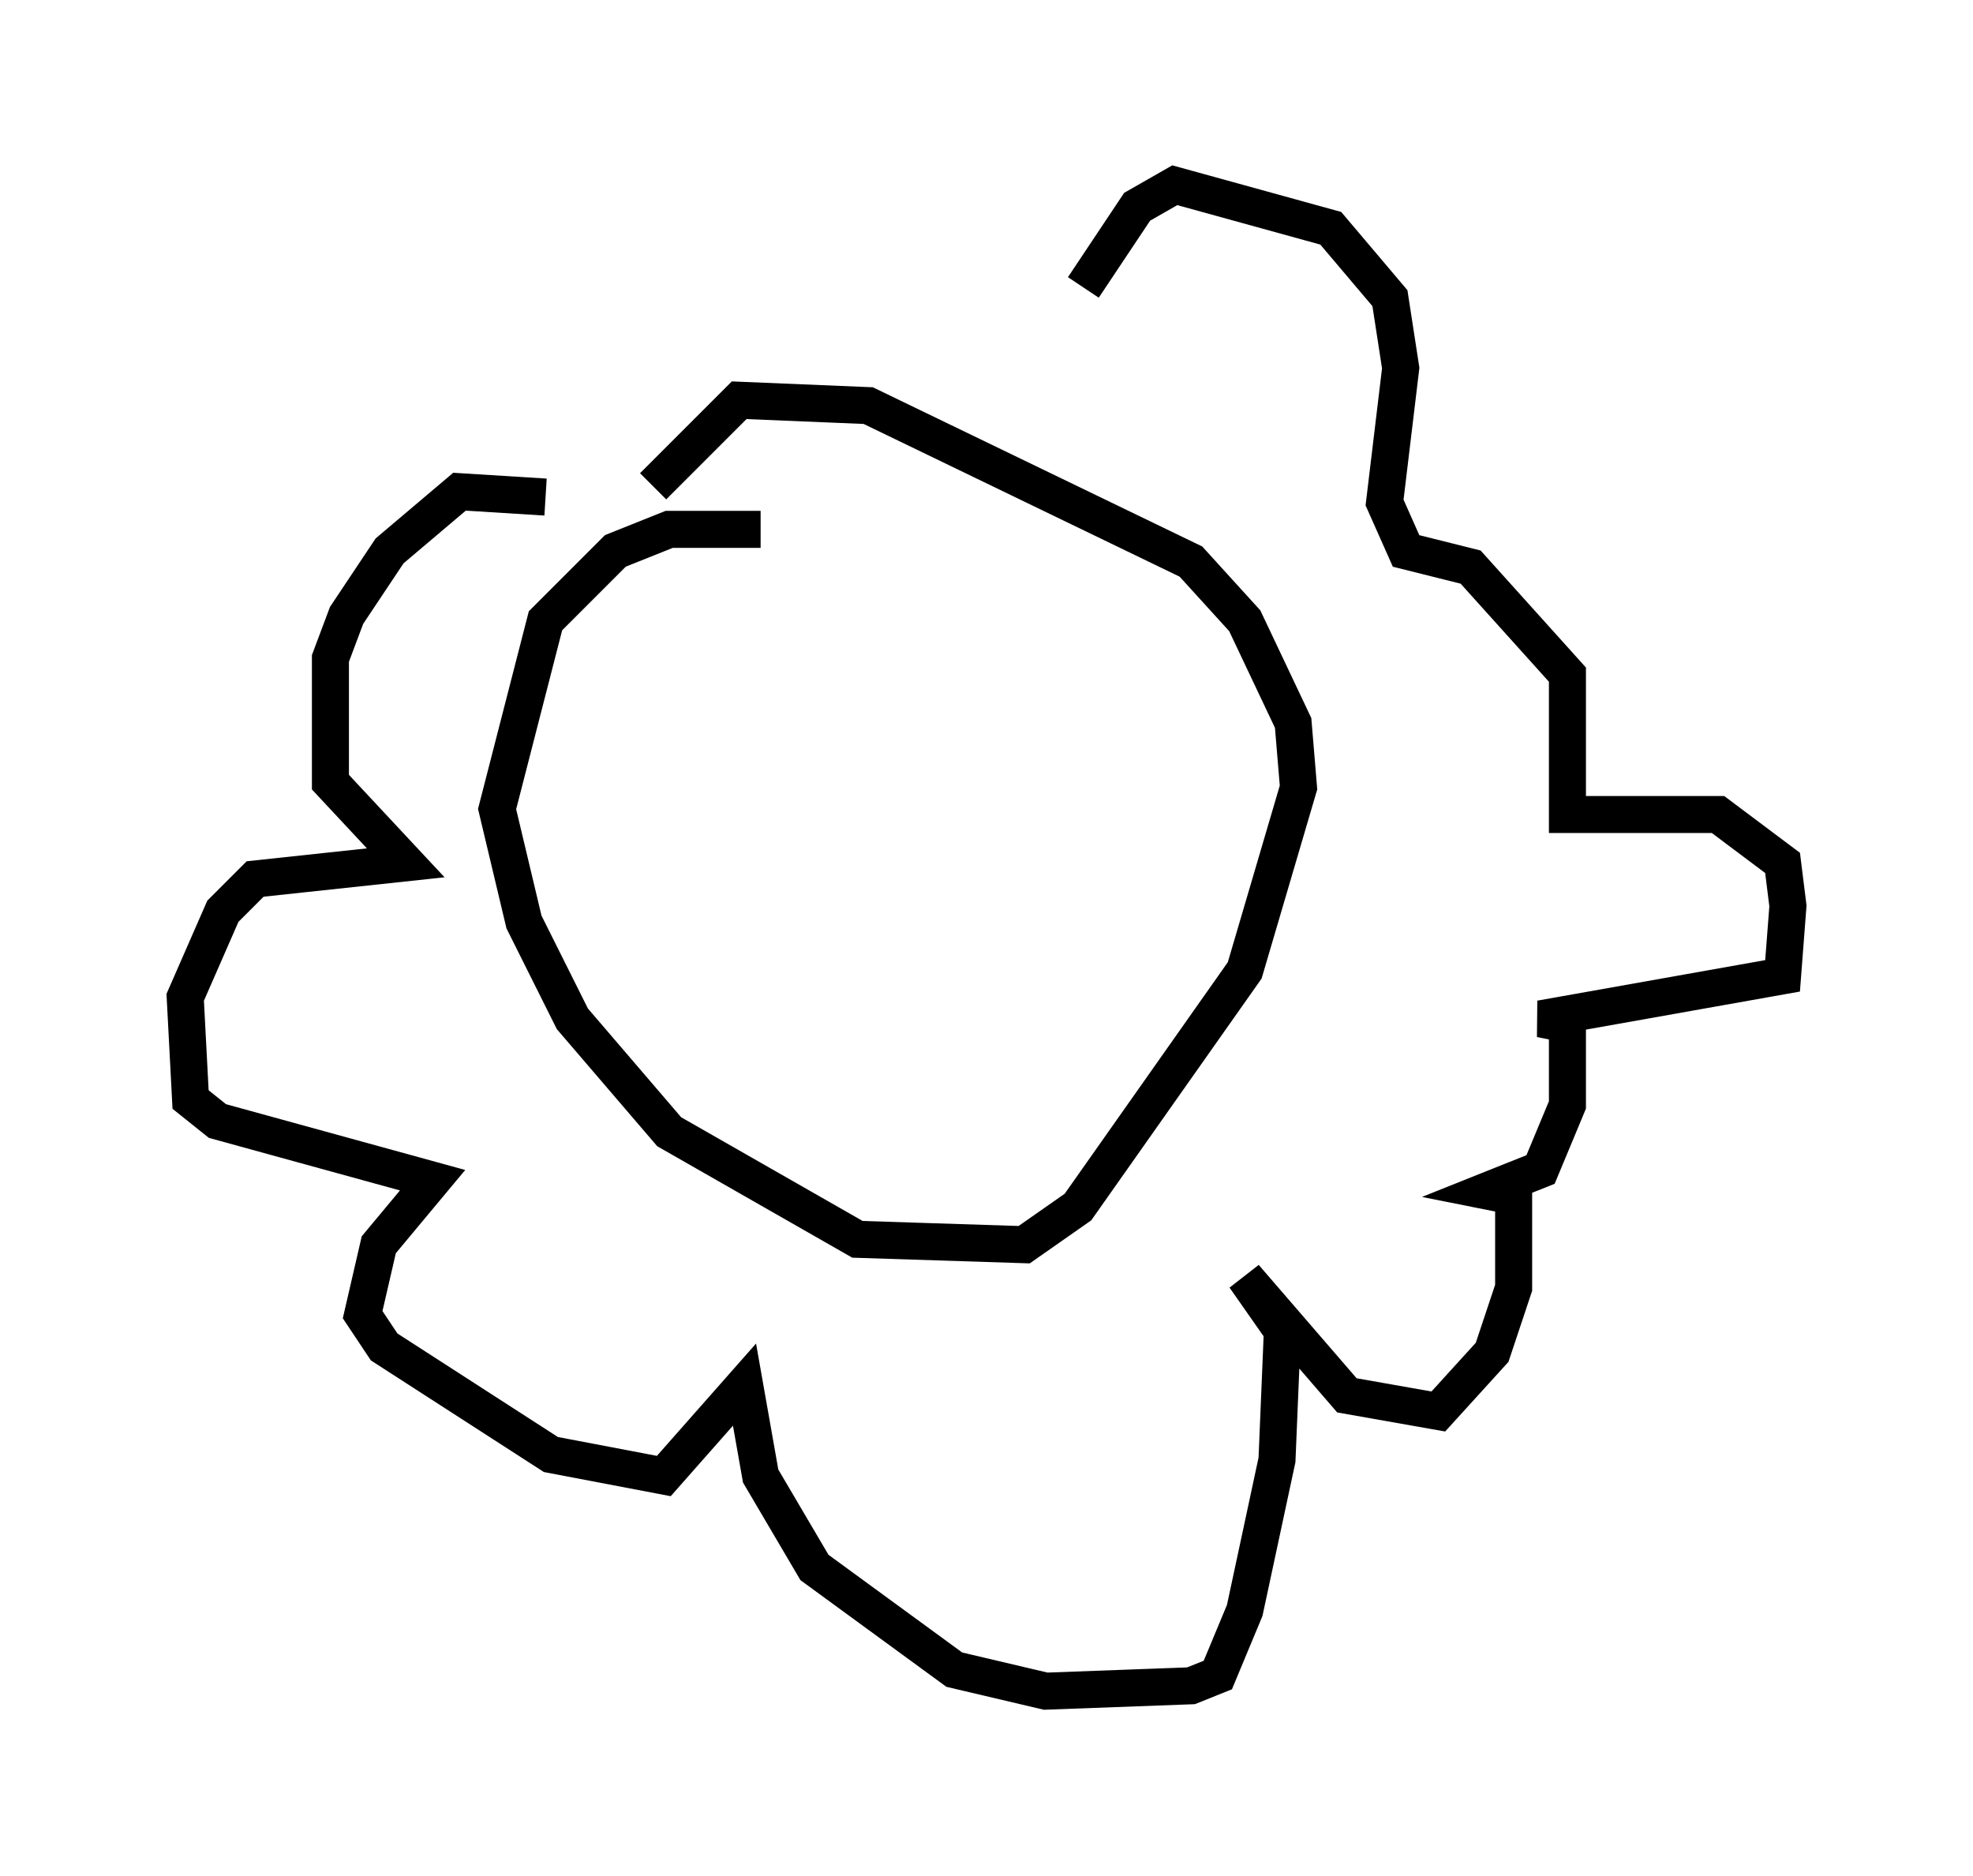 <?xml version="1.0" encoding="utf-8" ?>
<svg baseProfile="full" height="50.67" version="1.1" width="53.285" xmlns="http://www.w3.org/2000/svg" xmlns:ev="http://www.w3.org/2001/xml-events" xmlns:xlink="http://www.w3.org/1999/xlink"><defs /><rect fill="white" height="50.67" width="53.285" x="0" y="0" /><path d="M22.866, 15.022 m-2.324, -0.726 l-2.469, 0.0 -1.453, 0.581 l-1.888, 1.888 -1.307, 5.084 l0.726, 3.05 1.307, 2.615 l2.615, 3.05 5.084, 2.905 l4.503, 0.145 1.453, -1.017 l4.503, -6.391 1.453, -4.939 l-0.145, -1.743 -1.307, -2.76 l-1.453, -1.598 -8.715, -4.212 l-3.486, -0.145 -2.324, 2.324 m-2.905, 0.291 l-2.324, -0.145 -1.888, 1.598 l-1.162, 1.743 -0.436, 1.162 l0.0, 3.341 2.034, 2.179 l-4.067, 0.436 -0.872, 0.872 l-1.017, 2.324 0.145, 2.76 l0.726, 0.581 5.81, 1.598 l-1.453, 1.743 -0.436, 1.888 l0.581, 0.872 4.503, 2.905 l3.05, 0.581 2.179, -2.469 l0.436, 2.469 1.453, 2.469 l3.777, 2.76 2.469, 0.581 l3.922, -0.145 0.726, -0.291 l0.726, -1.743 0.872, -4.067 l0.145, -3.486 -1.017, -1.453 l2.76, 3.196 2.469, 0.436 l1.453, -1.598 0.581, -1.743 l0.0, -2.469 -0.726, -0.145 l1.453, -0.581 0.726, -1.743 l0.0, -2.179 -0.726, -0.145 l6.536, -1.162 0.145, -1.888 l-0.145, -1.162 -1.743, -1.307 l-4.067, 0.0 0.0, -3.777 l-2.615, -2.905 -1.743, -0.436 l-0.581, -1.307 0.436, -3.631 l-0.291, -1.888 -1.598, -1.888 l-4.212, -1.162 -1.017, 0.581 l-1.453, 2.179 " fill="none" stroke="black" stroke-width="1" /></svg>